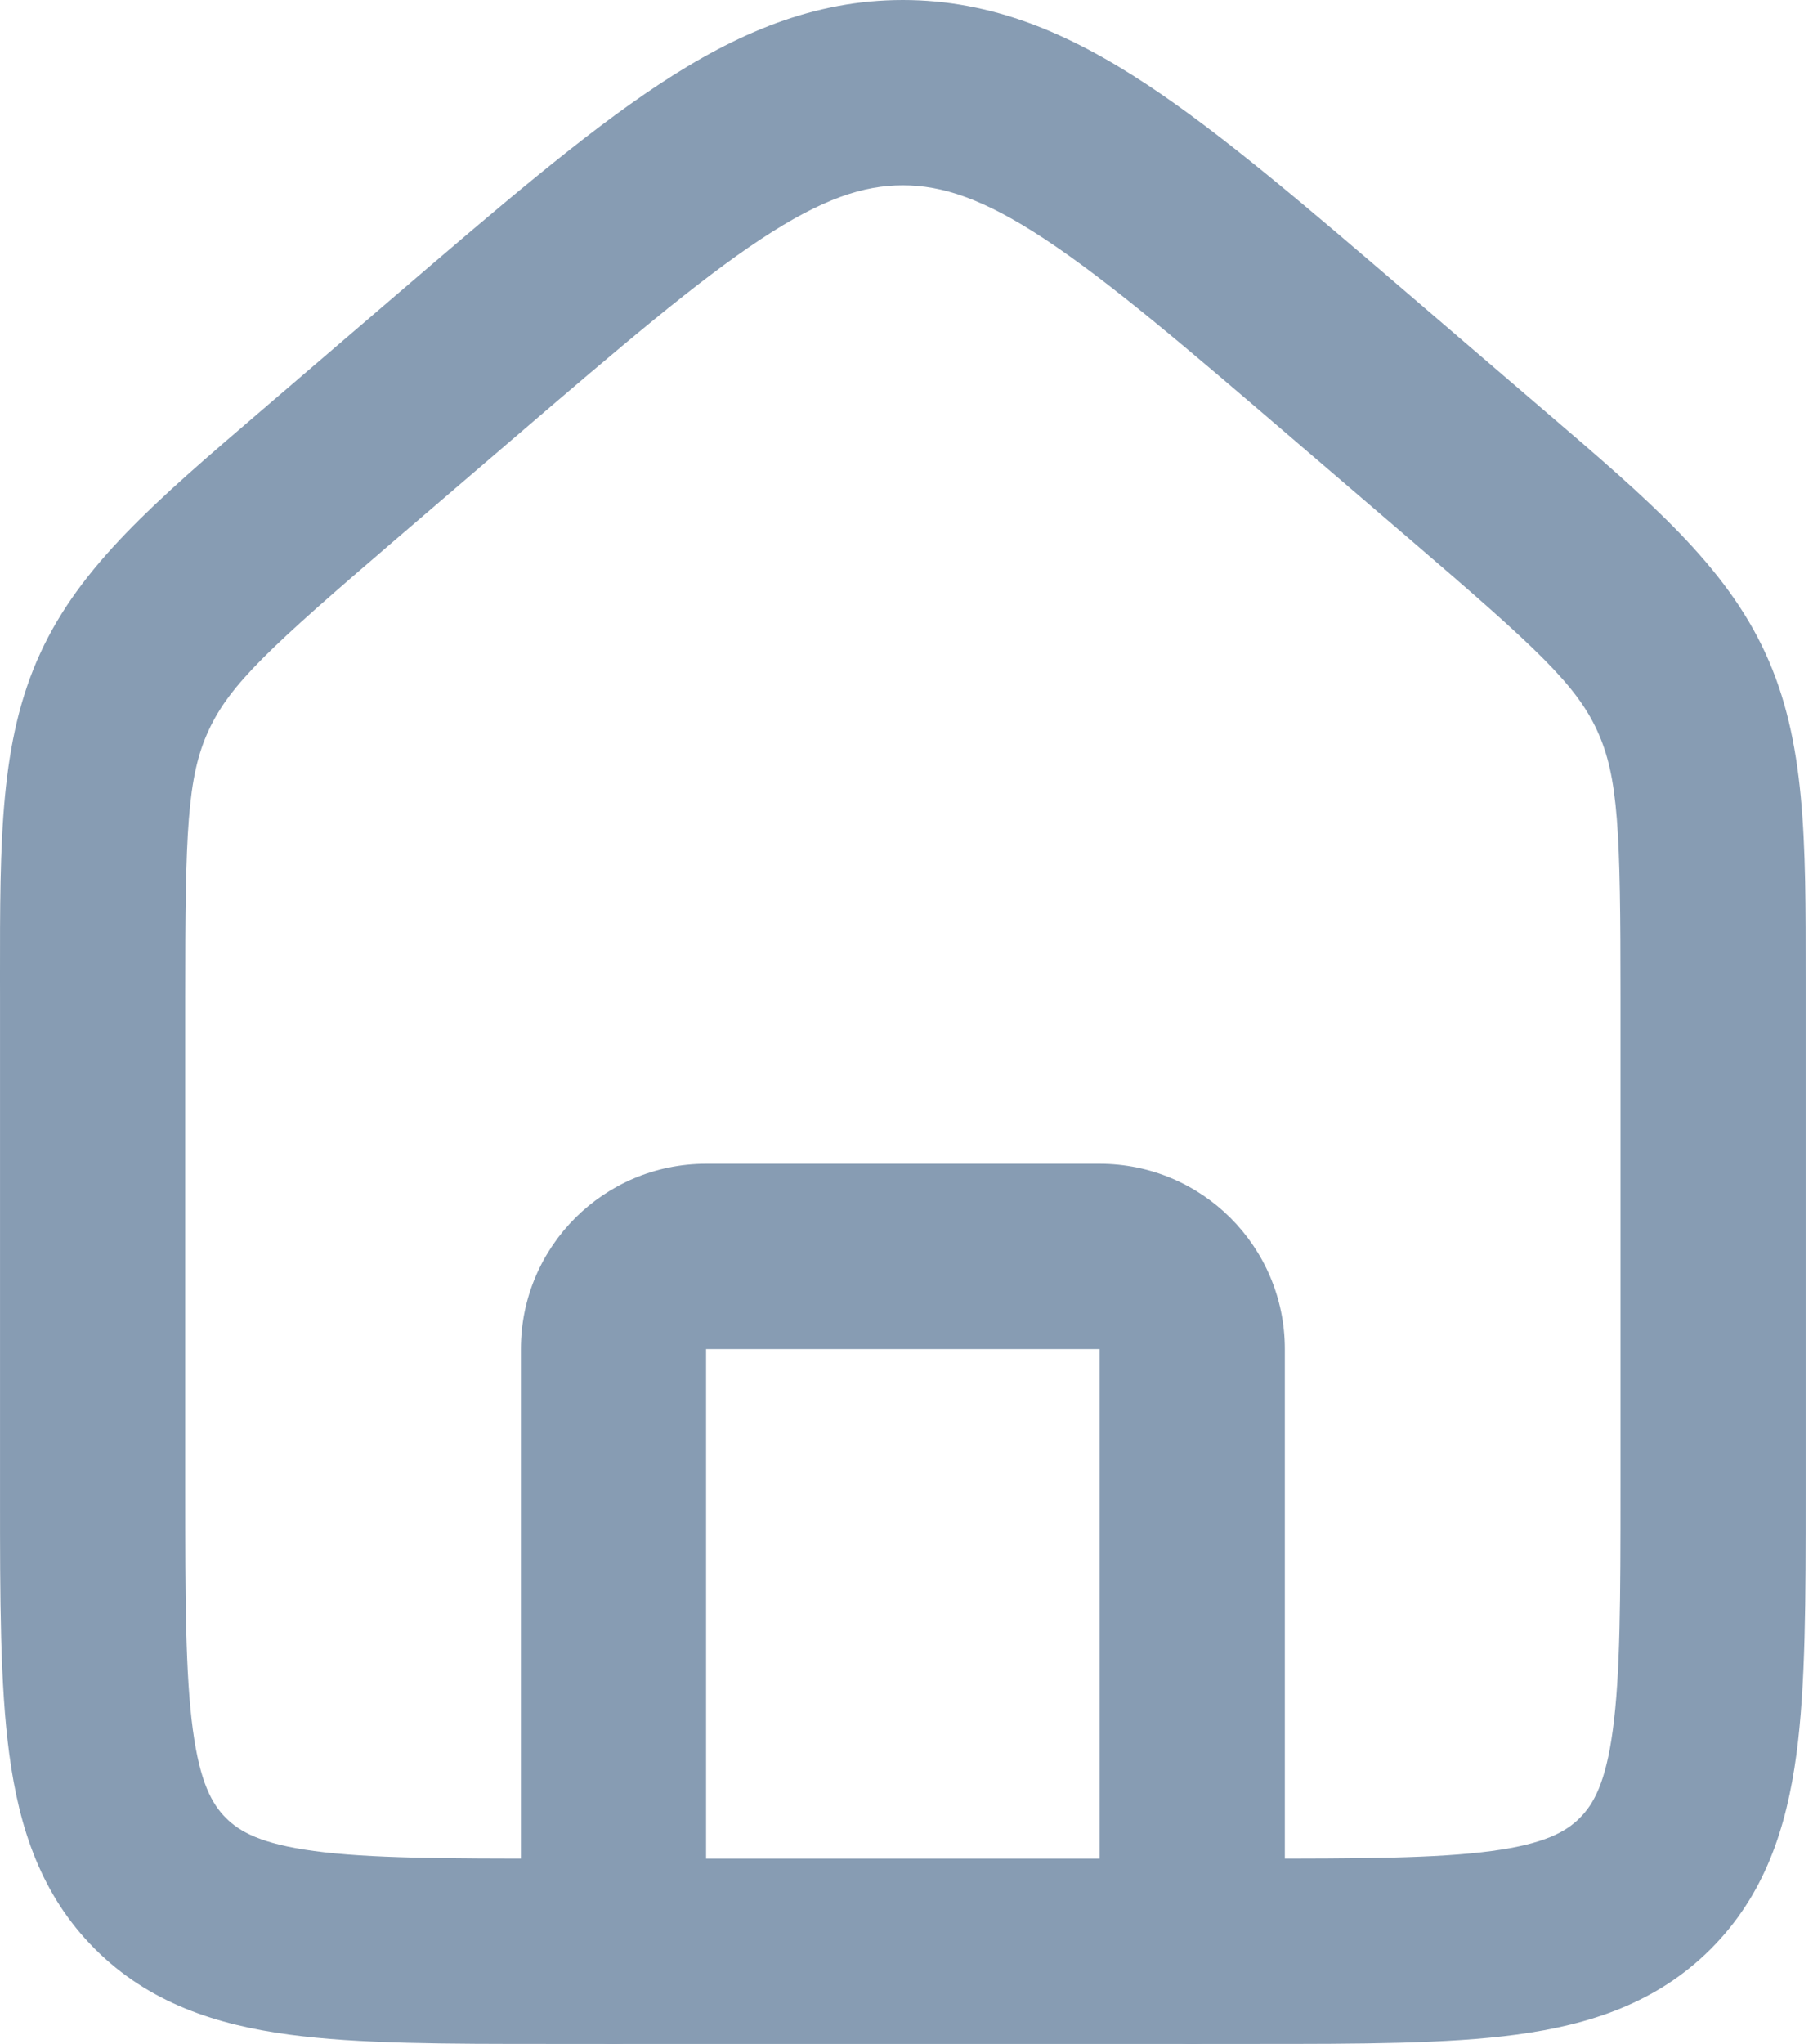 <svg width="71" height="80" viewBox="0 0 71 80" fill="none" xmlns="http://www.w3.org/2000/svg">
    <path fill-rule="evenodd" clip-rule="evenodd"
          d="M29.787 9.367C27.28 11.023 24.312 13.558 20.017 17.239L15.484 21.124C10.559 25.346 9 26.784 8.166 28.599C7.331 30.414 7.253 32.534 7.253 39.021V58.242C7.253 62.618 7.261 65.536 7.553 67.707C7.831 69.773 8.305 70.613 8.846 71.154C9.388 71.696 10.227 72.17 12.294 72.448C14.465 72.74 17.382 72.747 21.759 72.747H48.956C53.332 72.747 56.249 72.74 58.42 72.448C60.487 72.17 61.326 71.696 61.868 71.154C62.41 70.613 62.884 69.773 63.161 67.707C63.453 65.536 63.461 62.618 63.461 58.242V39.021C63.461 32.534 63.383 30.414 62.549 28.599C61.714 26.784 60.155 25.346 55.23 21.124L50.697 17.239C46.403 13.558 43.434 11.023 40.928 9.367C38.506 7.768 36.892 7.253 35.357 7.253C33.822 7.253 32.208 7.768 29.787 9.367ZM25.79 3.315C28.849 1.295 31.862 0 35.357 0C38.852 0 41.865 1.295 44.925 3.315C47.855 5.251 51.167 8.089 55.235 11.577L59.95 15.618C60.142 15.782 60.331 15.945 60.519 16.105C64.638 19.632 67.556 22.13 69.138 25.569C70.719 29.008 70.717 32.848 70.714 38.272C70.714 38.518 70.714 38.768 70.714 39.021V58.491C70.714 62.552 70.714 65.962 70.35 68.673C69.963 71.544 69.11 74.169 66.996 76.283C64.883 78.396 62.258 79.25 59.387 79.636C56.675 80 53.266 80 49.205 80H21.51C17.448 80 14.039 80 11.328 79.636C8.457 79.25 5.832 78.396 3.718 76.283C1.604 74.169 0.751 71.544 0.365 68.673C0 65.962 0 62.552 0.001 58.491L0.001 39.021C0.001 38.768 0 38.518 0 38.272C-0.003 32.848 -0.005 29.008 1.576 25.569C3.158 22.13 6.076 19.632 10.196 16.105C10.383 15.945 10.572 15.782 10.764 15.618L15.479 11.577C19.548 8.089 22.859 5.251 25.79 3.315Z"
          fill="#879CB3"/>
    <path fill-rule="evenodd" clip-rule="evenodd"
          d="M20.399 52.803C20.399 48.797 23.646 45.55 27.651 45.55H43.063C47.069 45.55 50.316 48.797 50.316 52.803V76.374C50.316 78.376 48.692 80 46.689 80C44.687 80 43.063 78.376 43.063 76.374V52.803H27.651V76.374C27.651 78.376 26.028 80 24.025 80C22.022 80 20.399 78.376 20.399 76.374V52.803Z"
          fill="#879CB3"/>
</svg>
